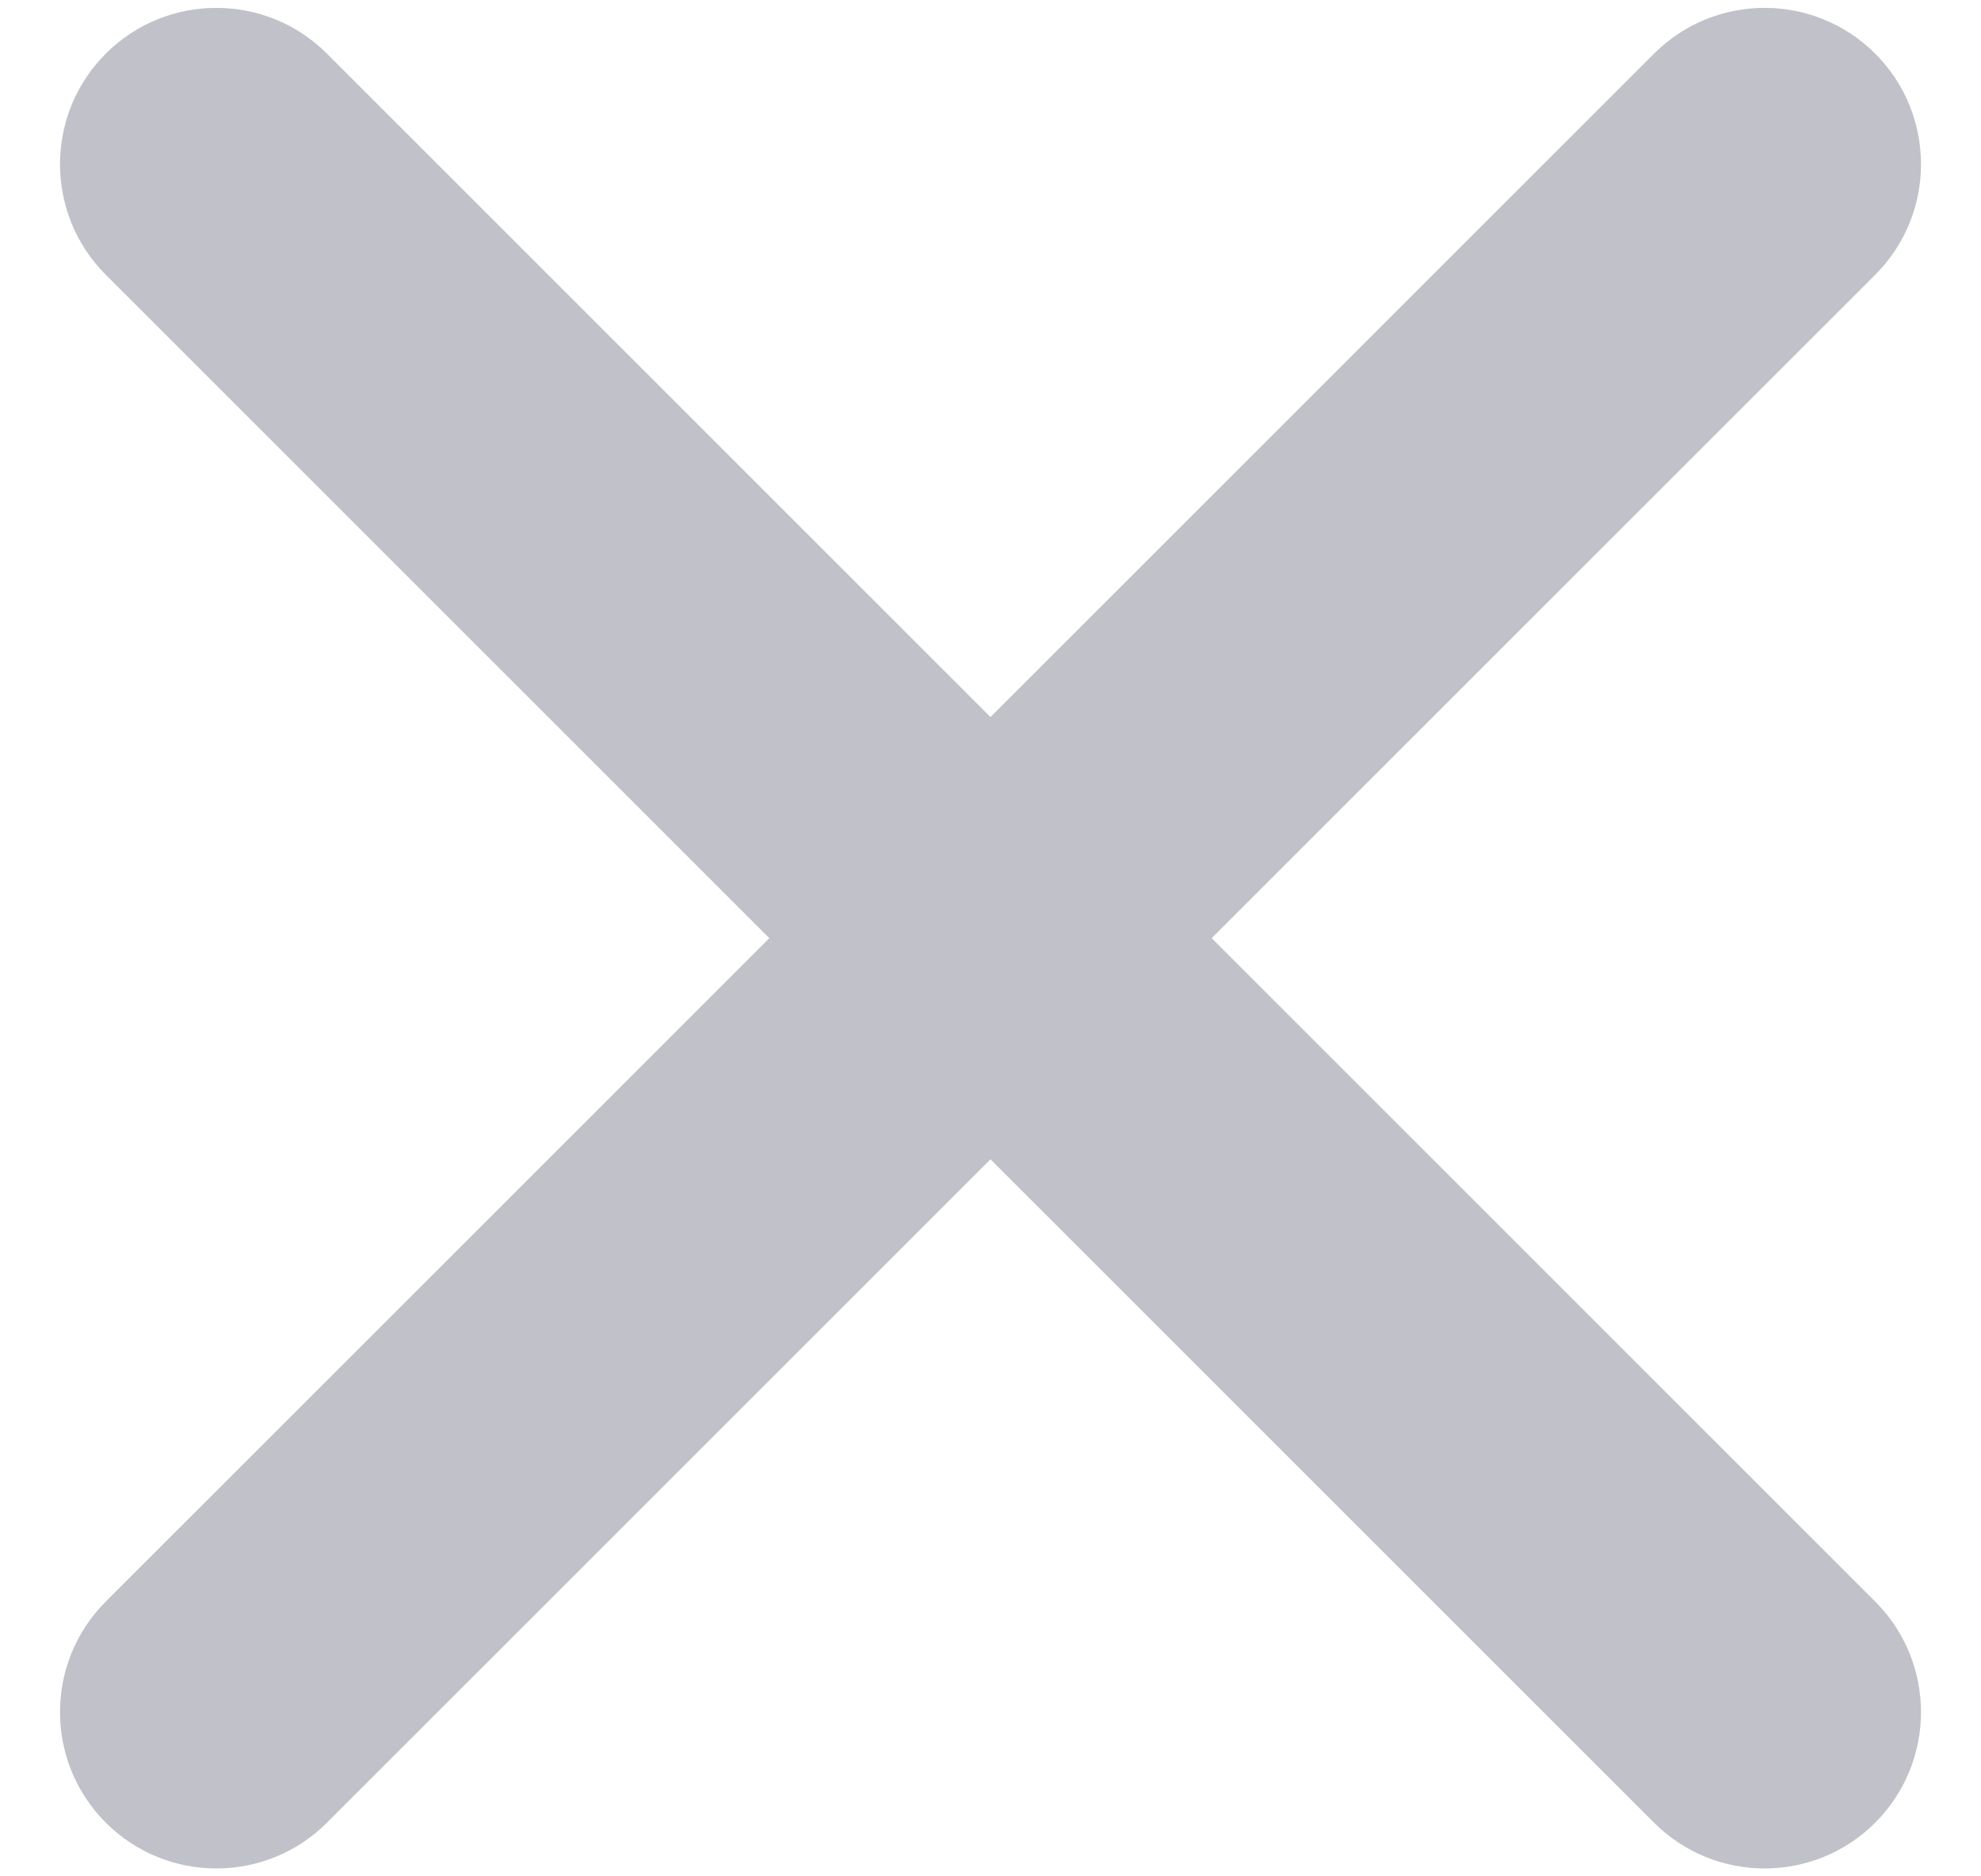 <?xml version="1.0" encoding="UTF-8"?>
<svg width="19px" height="18px" viewBox="0 0 19 18" version="1.1" xmlns="http://www.w3.org/2000/svg" xmlns:xlink="http://www.w3.org/1999/xlink">
    <!-- Generator: Sketch 54.1 (76490) - https://sketchapp.com -->
    <title>close</title>
    <desc>Created with Sketch.</desc>
    <defs>
        <rect id="path-1" x="0" y="0" width="20" height="20"></rect>
    </defs>
    <g id="Landing" stroke="none" stroke-width="1" fill="none" fill-rule="evenodd">
        <g id="Contact-Us" transform="translate(-1180, -125)">
            <g id="close" transform="translate(1173, 118)">
                <rect id="Rectangle" x="0" y="0" width="32" height="32"></rect>
                <g id="Group-5" transform="translate(6, 6)">
                    <mask id="mask-2" fill="white">
                        <use xlink:href="#path-1"></use>
                    </mask>
                    <g id="Mask"></g>
                    <g mask="url(#mask-2)" fill="#C0C1C9" id="Carot">
                        <g transform="translate(10.5, 10) rotate(-315) translate(-10.5, -10) translate(-2, -2)">
                            <path d="M12.5,0 L12.5,0 C13.328,-1.52179594e-16 14,0.672 14,1.5 L14,22.5 C14,23.328 13.328,24 12.5,24 L12.5,24 C11.672,24 11,23.328 11,22.5 L11,1.5 C11,0.672 11.672,1.52179594e-16 12.5,0 Z"></path>
                            <path d="M12.5,0 L12.5,0 C13.328,-1.52179594e-16 14,0.672 14,1.5 L14,22.5 C14,23.328 13.328,24 12.5,24 L12.5,24 C11.672,24 11,23.328 11,22.5 L11,1.5 C11,0.672 11.672,1.52179594e-16 12.5,0 Z" transform="translate(12.5, 12) rotate(-270) translate(-12.5, -12) "></path>
                        </g>
                    </g>
                </g>
            </g>
        </g>
    </g>
</svg>
